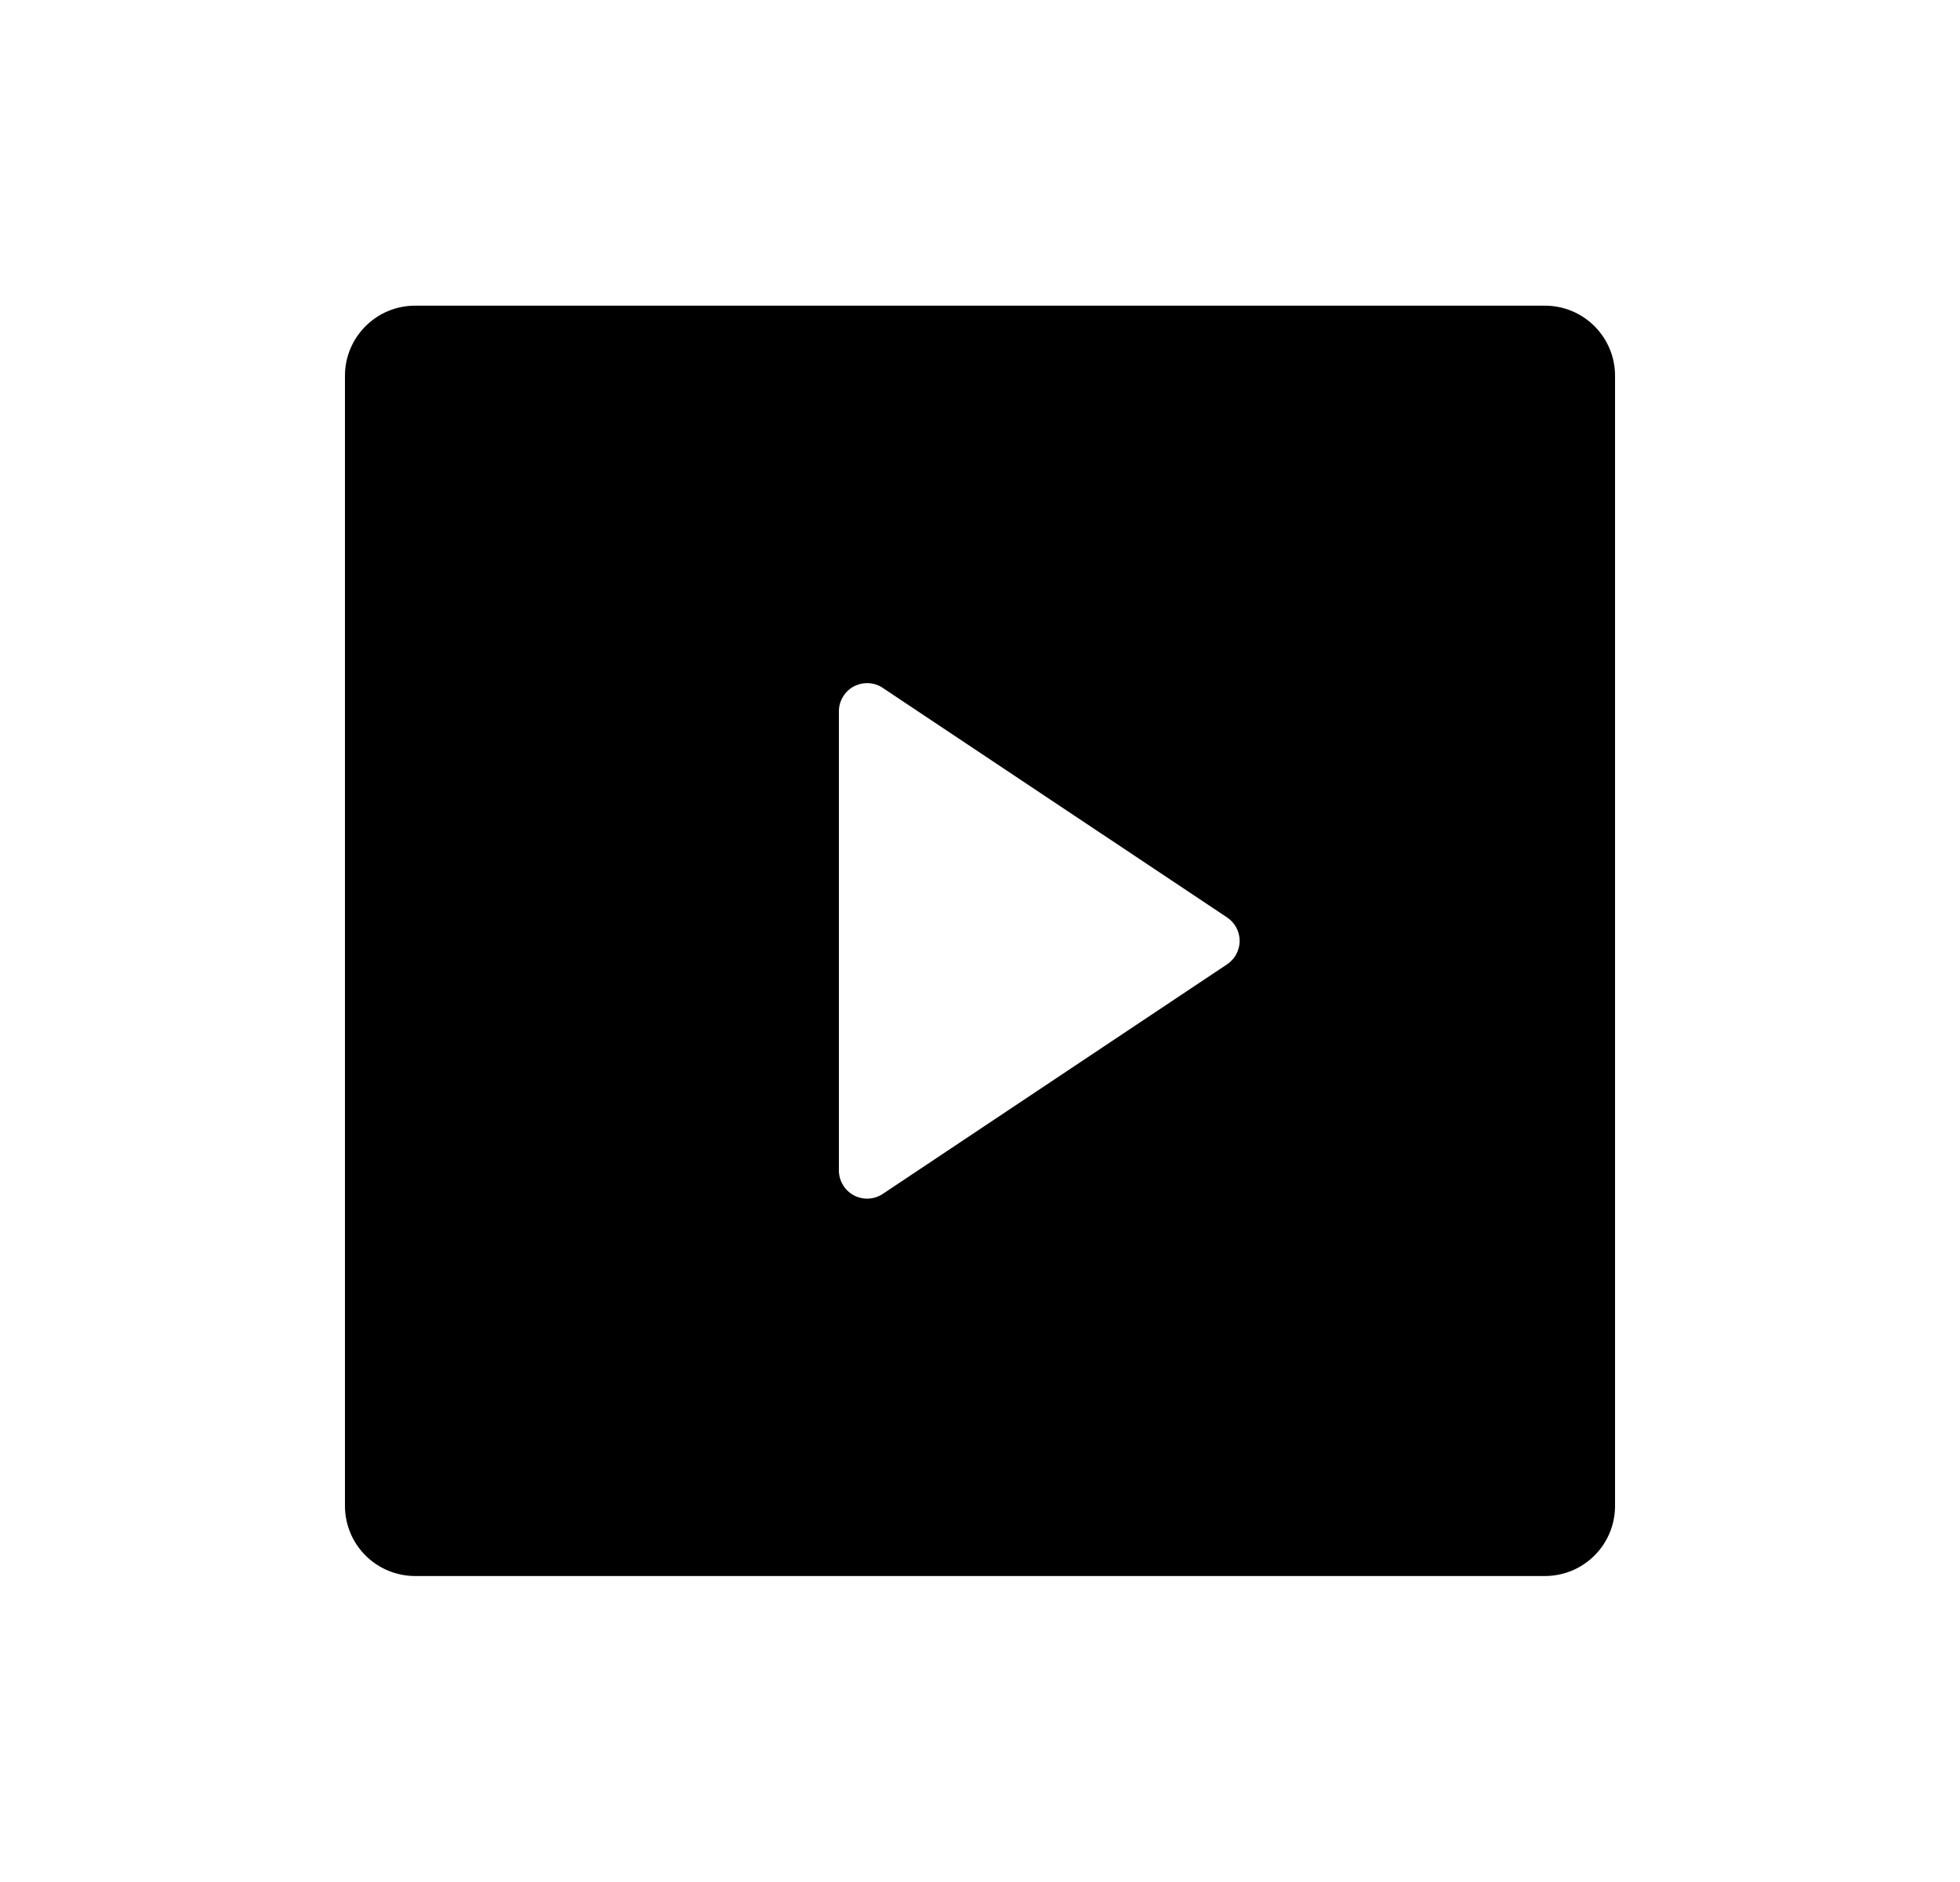<svg width="25" height="24" viewBox="0 0 25 24" fill="none" xmlns="http://www.w3.org/2000/svg">
<path d="M4.4 4.792C4.4 4.299 4.801 3.898 5.294 3.898H19.706C20.2 3.898 20.6 4.299 20.6 4.792V19.205C20.6 19.442 20.506 19.669 20.338 19.836C20.171 20.004 19.943 20.098 19.706 20.098H5.294C5.057 20.098 4.83 20.004 4.662 19.836C4.495 19.669 4.4 19.442 4.4 19.205V4.792ZM11.26 8.772C11.206 8.736 11.143 8.715 11.078 8.712C11.013 8.709 10.948 8.723 10.89 8.754C10.833 8.784 10.785 8.83 10.752 8.886C10.718 8.942 10.7 9.006 10.7 9.071V14.926C10.7 14.991 10.718 15.055 10.752 15.111C10.785 15.167 10.833 15.212 10.89 15.243C10.948 15.274 11.013 15.288 11.078 15.285C11.143 15.282 11.206 15.261 11.26 15.225L15.651 12.298C15.7 12.265 15.741 12.221 15.769 12.168C15.797 12.116 15.812 12.058 15.812 11.998C15.812 11.939 15.797 11.881 15.769 11.828C15.741 11.776 15.7 11.732 15.651 11.699L11.259 8.772H11.26Z" fill="#0A0D14" style="fill:#0A0D14;fill:color(display-p3 0.039 0.051 0.078);fill-opacity:1;"/>
</svg>
